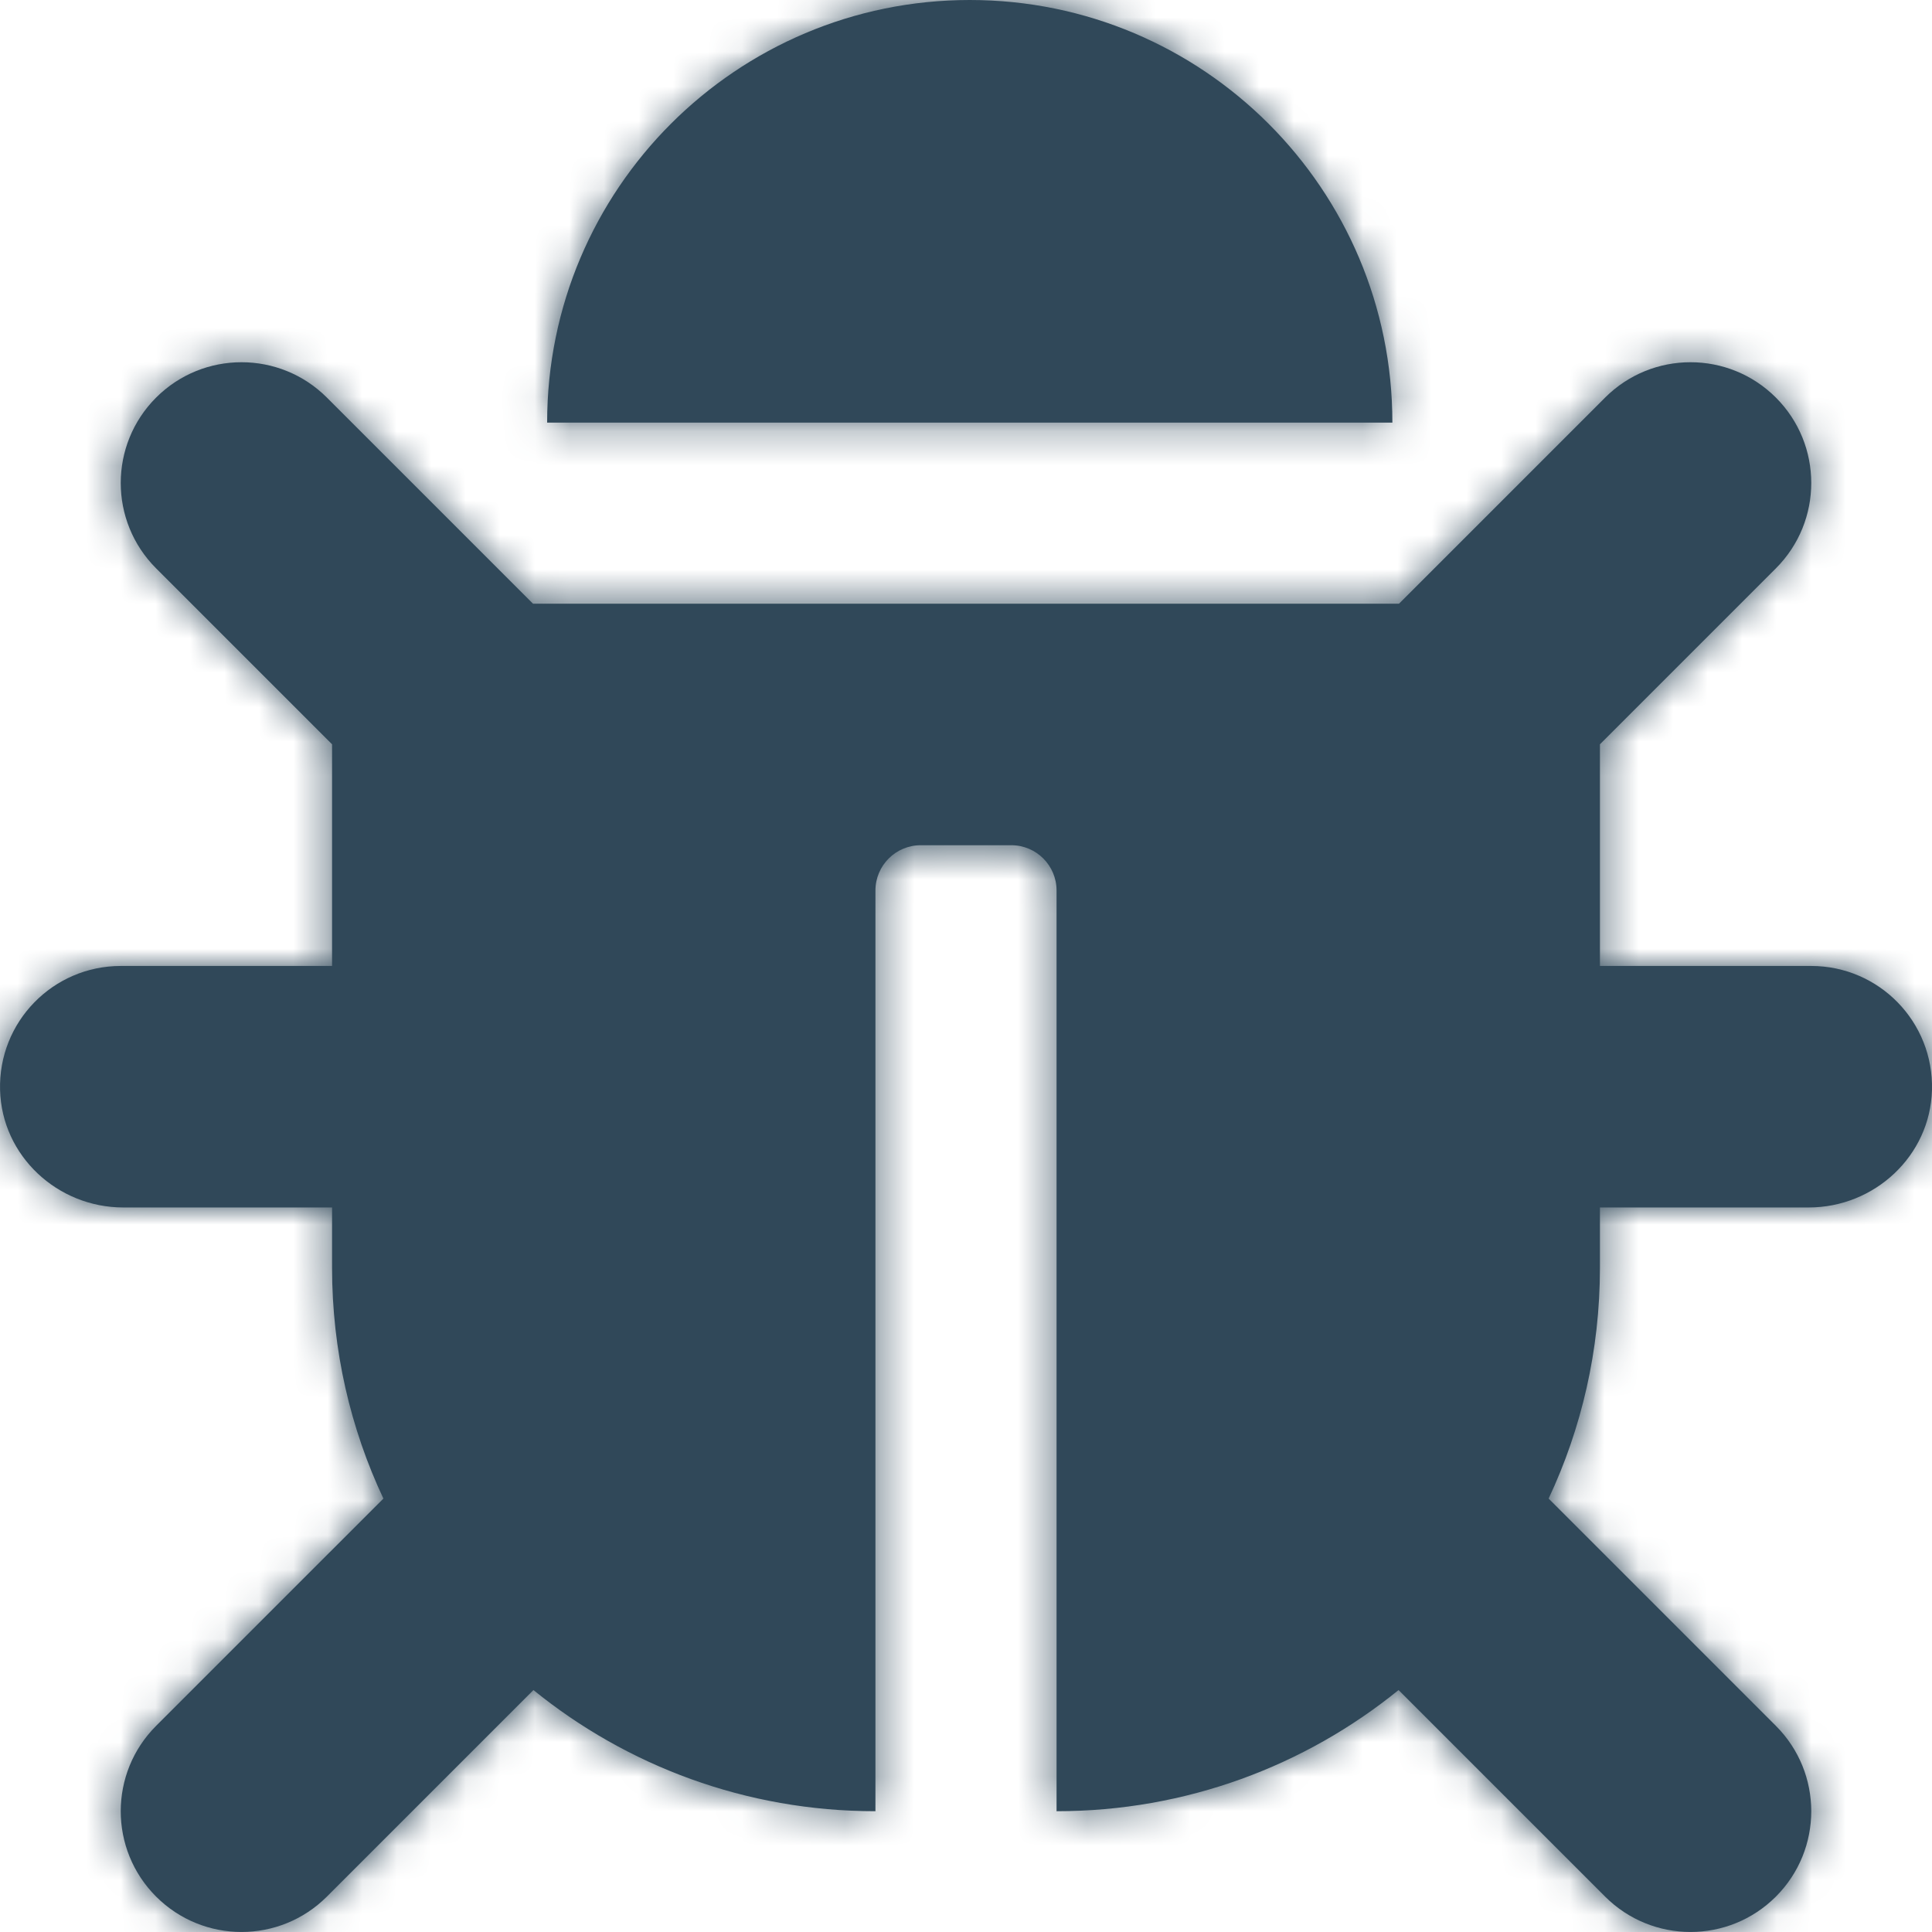<svg width="56" height="56" viewBox="0 0 56 56" fill="none" xmlns="http://www.w3.org/2000/svg">
<path fill-rule="evenodd" clip-rule="evenodd" d="M15.859 12.25C15.859 5.484 21.344 0 28.109 0C34.875 0 40.359 5.484 40.359 12.25H15.859ZM52.427 34.999C54.334 34.999 55.947 33.504 55.999 31.598C56.053 29.62 54.466 27.999 52.5 27.999H46.375V21.574L51.475 16.474C52.842 15.107 52.842 12.891 51.475 11.524C50.108 10.158 47.892 10.158 46.525 11.524L40.55 17.499H15.45L9.475 11.524C8.108 10.158 5.892 10.158 4.525 11.524C3.158 12.891 3.158 15.107 4.525 16.474L9.625 21.574V27.999H3.5C1.534 27.999 -0.053 29.62 0.002 31.598C0.054 33.504 1.666 34.999 3.573 34.999H9.625V36.749C9.625 39.141 10.159 41.407 11.113 43.437L4.525 50.025C3.158 51.391 3.158 53.607 4.525 54.974C5.892 56.341 8.108 56.341 9.475 54.974L15.462 48.987C18.169 51.183 21.618 52.499 25.375 52.499V25.812C25.375 25.087 25.963 24.499 26.688 24.499H29.313C30.038 24.499 30.625 25.087 30.625 25.812V52.499C34.382 52.499 37.831 51.183 40.538 48.987L46.525 54.974C47.892 56.341 50.108 56.341 51.475 54.974C52.842 53.607 52.842 51.391 51.475 50.025L44.888 43.437C45.841 41.407 46.375 39.141 46.375 36.749V34.999H52.427Z" fill="#304859"/>
<mask id="mask0_0_3409" style="mask-type:alpha" maskUnits="userSpaceOnUse" x="0" y="0" width="57" height="56">
<path fill-rule="evenodd" clip-rule="evenodd" d="M15.859 12.25C15.859 5.484 21.344 0 28.109 0C34.875 0 40.359 5.484 40.359 12.25H15.859ZM52.427 34.999C54.334 34.999 55.947 33.504 55.999 31.598C56.053 29.62 54.466 27.999 52.5 27.999H46.375V21.574L51.475 16.474C52.842 15.107 52.842 12.891 51.475 11.524C50.108 10.158 47.892 10.158 46.525 11.524L40.55 17.499H15.45L9.475 11.524C8.108 10.158 5.892 10.158 4.525 11.524C3.158 12.891 3.158 15.107 4.525 16.474L9.625 21.574V27.999H3.5C1.534 27.999 -0.053 29.62 0.002 31.598C0.054 33.504 1.666 34.999 3.573 34.999H9.625V36.749C9.625 39.141 10.159 41.407 11.113 43.437L4.525 50.025C3.158 51.391 3.158 53.607 4.525 54.974C5.892 56.341 8.108 56.341 9.475 54.974L15.462 48.987C18.169 51.183 21.618 52.499 25.375 52.499V25.812C25.375 25.087 25.963 24.499 26.688 24.499H29.313C30.038 24.499 30.625 25.087 30.625 25.812V52.499C34.382 52.499 37.831 51.183 40.538 48.987L46.525 54.974C47.892 56.341 50.108 56.341 51.475 54.974C52.842 53.607 52.842 51.391 51.475 50.025L44.888 43.437C45.841 41.407 46.375 39.141 46.375 36.749V34.999H52.427Z" fill="white"/>
</mask>
<g mask="url(#mask0_0_3409)">
<rect width="56" height="56" fill="#304859"/>
</g>
</svg>
